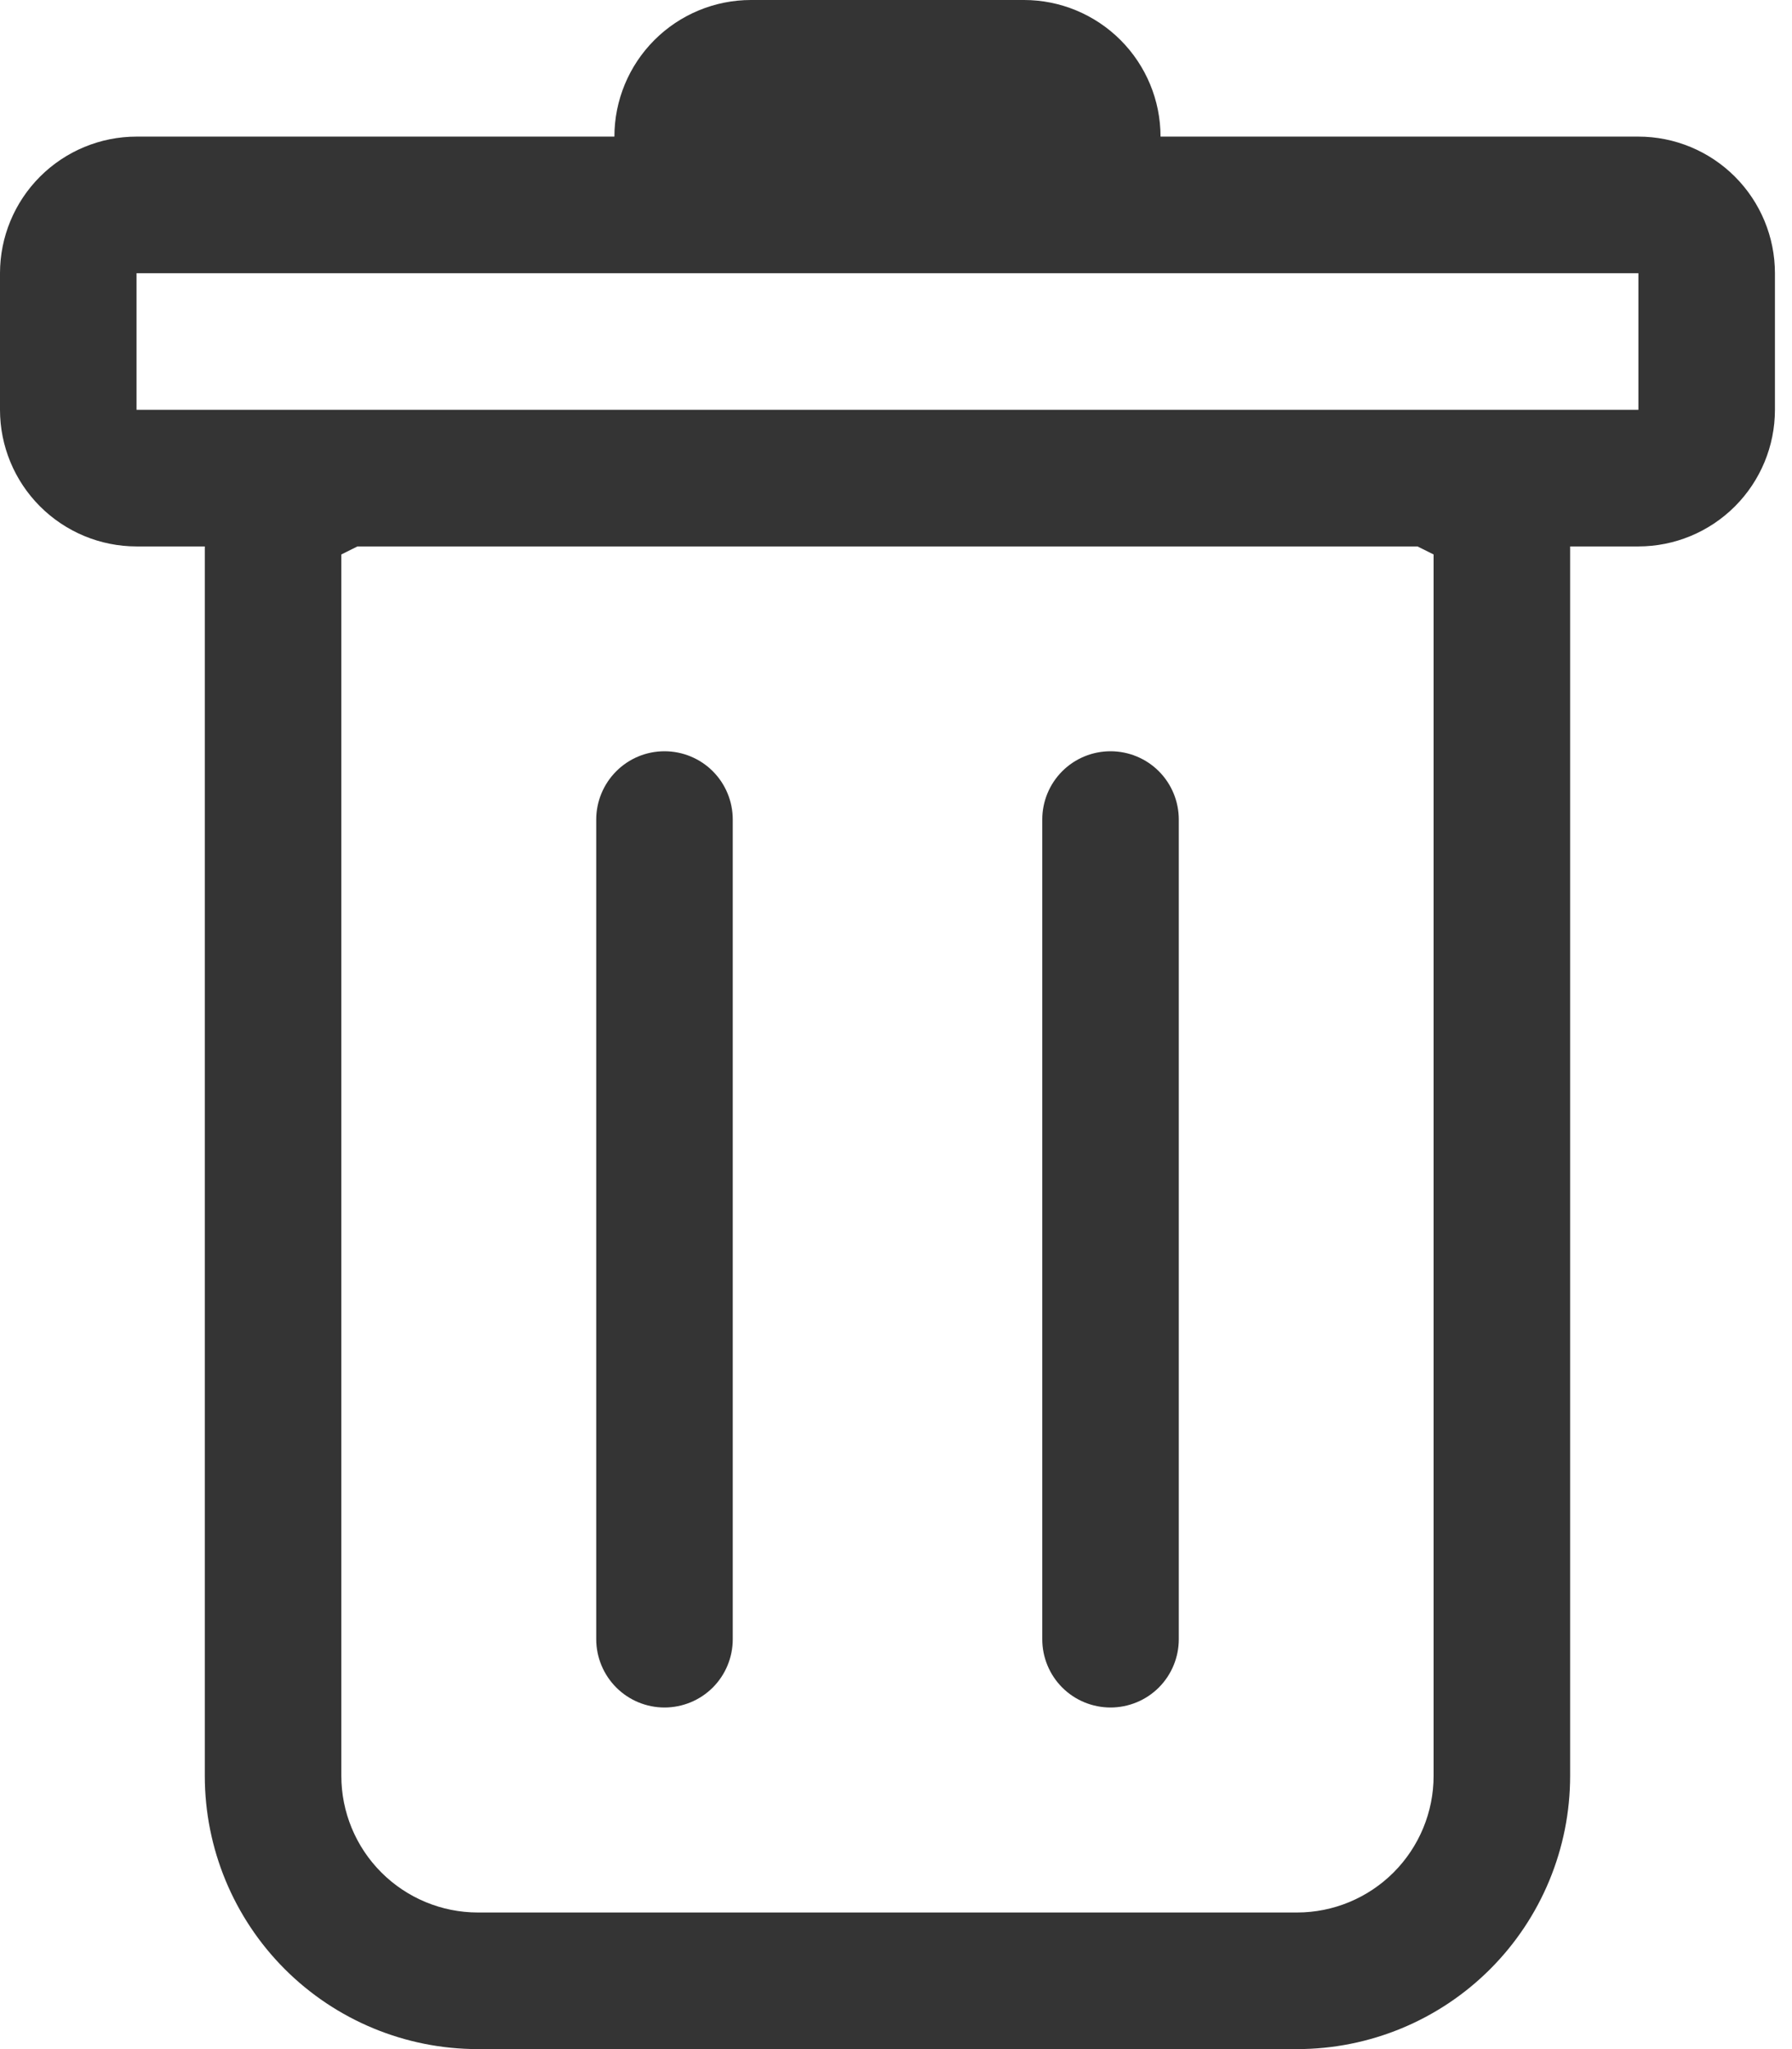 <svg width="21" height="24" viewBox="0 0 21 24" fill="none" xmlns="http://www.w3.org/2000/svg">
<path d="M7.787 8.799C7.999 8.799 8.203 8.883 8.353 9.033C8.503 9.183 8.587 9.387 8.587 9.599V19.199C8.587 19.411 8.503 19.615 8.353 19.765C8.203 19.915 7.999 19.999 7.787 19.999C7.575 19.999 7.372 19.915 7.222 19.765C7.072 19.615 6.987 19.411 6.987 19.199V9.599C6.987 9.387 7.072 9.183 7.222 9.033C7.372 8.883 7.575 8.799 7.787 8.799ZM13.814 9.599C13.814 9.387 13.73 9.183 13.58 9.033C13.43 8.883 13.226 8.799 13.014 8.799C12.802 8.799 12.598 8.883 12.448 9.033C12.298 9.183 12.214 9.387 12.214 9.599V19.199C12.214 19.411 12.298 19.615 12.448 19.765C12.598 19.915 12.802 19.999 13.014 19.999C13.226 19.999 13.43 19.915 13.58 19.765C13.73 19.615 13.814 19.411 13.814 19.199V9.599Z" fill="#343434"/>
<path fill-rule="evenodd" clip-rule="evenodd" d="M20.8 4.8C20.8 5.224 20.631 5.631 20.331 5.931C20.031 6.231 19.624 6.4 19.2 6.4H18.4V20.8C18.4 21.649 18.063 22.463 17.463 23.063C16.863 23.663 16.049 24 15.2 24H5.6C4.751 24 3.937 23.663 3.337 23.063C2.737 22.463 2.4 21.649 2.4 20.8V6.4H1.6C1.176 6.4 0.769 6.231 0.469 5.931C0.169 5.631 0 5.224 0 4.8V3.2C0 2.776 0.169 2.369 0.469 2.069C0.769 1.769 1.176 1.6 1.6 1.6H7.2C7.2 1.176 7.369 0.769 7.669 0.469C7.969 0.169 8.376 0 8.8 0L12 0C12.424 0 12.831 0.169 13.131 0.469C13.431 0.769 13.6 1.176 13.6 1.6H19.2C19.624 1.6 20.031 1.769 20.331 2.069C20.631 2.369 20.8 2.776 20.8 3.2V4.8ZM4.189 6.4L4 6.494V20.8C4 21.224 4.169 21.631 4.469 21.931C4.769 22.231 5.176 22.4 5.6 22.4H15.2C15.624 22.4 16.031 22.231 16.331 21.931C16.631 21.631 16.8 21.224 16.8 20.8V6.494L16.611 6.4H4.189ZM1.6 4.8V3.2H19.2V4.8H1.6Z" fill="#343434"/>
</svg>
